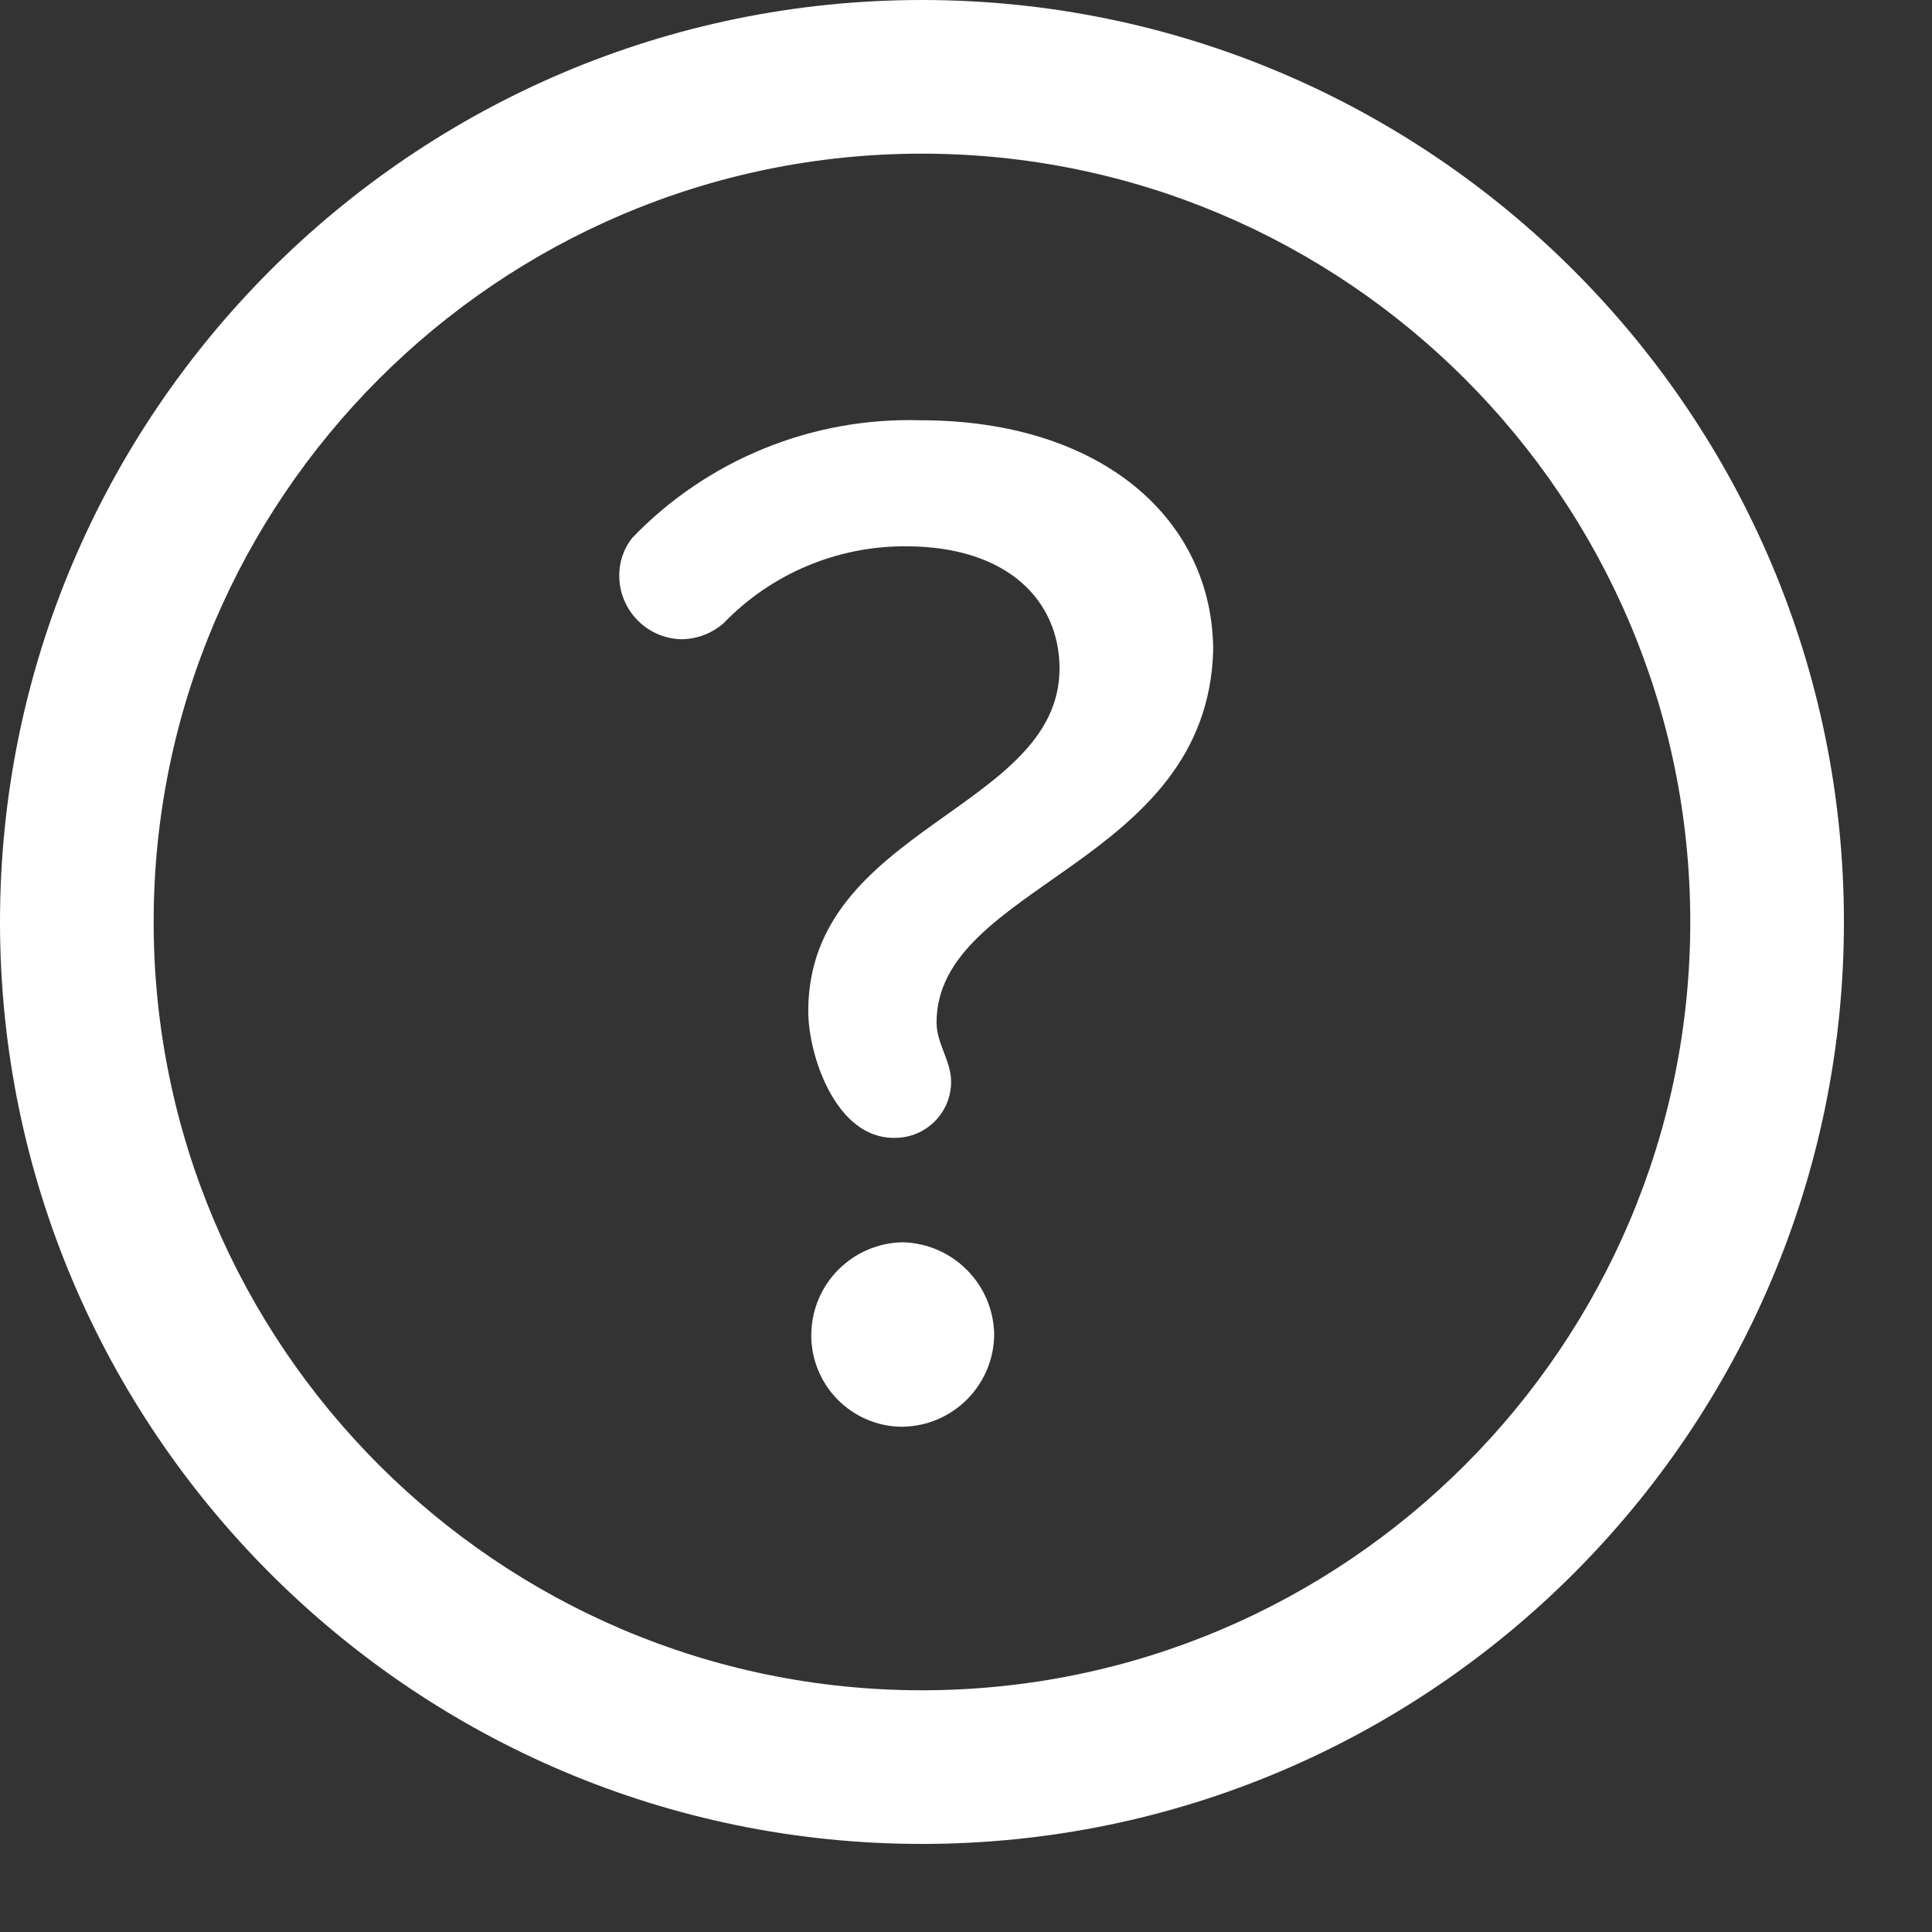 <svg width="17" height="17" viewBox="0 0 17 17" fill="none" xmlns="http://www.w3.org/2000/svg">
<rect x="0" y="0" width="17" height="17" fill="#333333" stroke="none"/>
<g clip-path="url(#clip0)">
<path d="M8.112 0C3.639 0 0 3.639 0 8.112C0 12.586 3.639 16.225 8.112 16.225C12.586 16.225 16.225 12.586 16.225 8.112C16.225 3.639 12.586 0 8.112 0ZM8.112 14.873C4.385 14.873 1.352 11.84 1.352 8.112C1.352 4.385 4.385 1.352 8.112 1.352C11.84 1.352 14.873 4.385 14.873 8.112C14.873 11.84 11.84 14.873 8.112 14.873Z" fill="white"/>
<path d="M7.943 10.931C7.502 10.939 7.146 11.294 7.139 11.736C7.138 11.749 7.138 11.764 7.139 11.777C7.154 12.221 7.526 12.569 7.97 12.554H7.943C8.389 12.547 8.748 12.183 8.748 11.736C8.737 11.296 8.383 10.942 7.943 10.931Z" fill="white"/>
<path d="M8.099 3.698C7.146 3.67 6.225 4.045 5.564 4.732C5.487 4.828 5.447 4.948 5.449 5.07C5.452 5.37 5.69 5.614 5.99 5.625C6.129 5.625 6.263 5.575 6.368 5.483C6.787 5.048 7.367 4.804 7.97 4.807C8.883 4.807 9.323 5.3 9.323 5.882C9.323 7.125 7.112 7.281 7.112 8.897C7.112 9.289 7.355 10.012 7.862 10.012C7.866 10.012 7.871 10.012 7.876 10.012C8.148 10.012 8.369 9.791 8.369 9.519C8.369 9.336 8.241 9.181 8.241 8.998C8.241 7.781 10.62 7.612 10.675 5.726C10.675 4.577 9.701 3.698 8.099 3.698Z" fill="white"/>
</g>
<defs>
<clipPath id="clip0">
<rect width="16.225" height="16.225" fill="white"/>
</clipPath>
</defs>
</svg>
